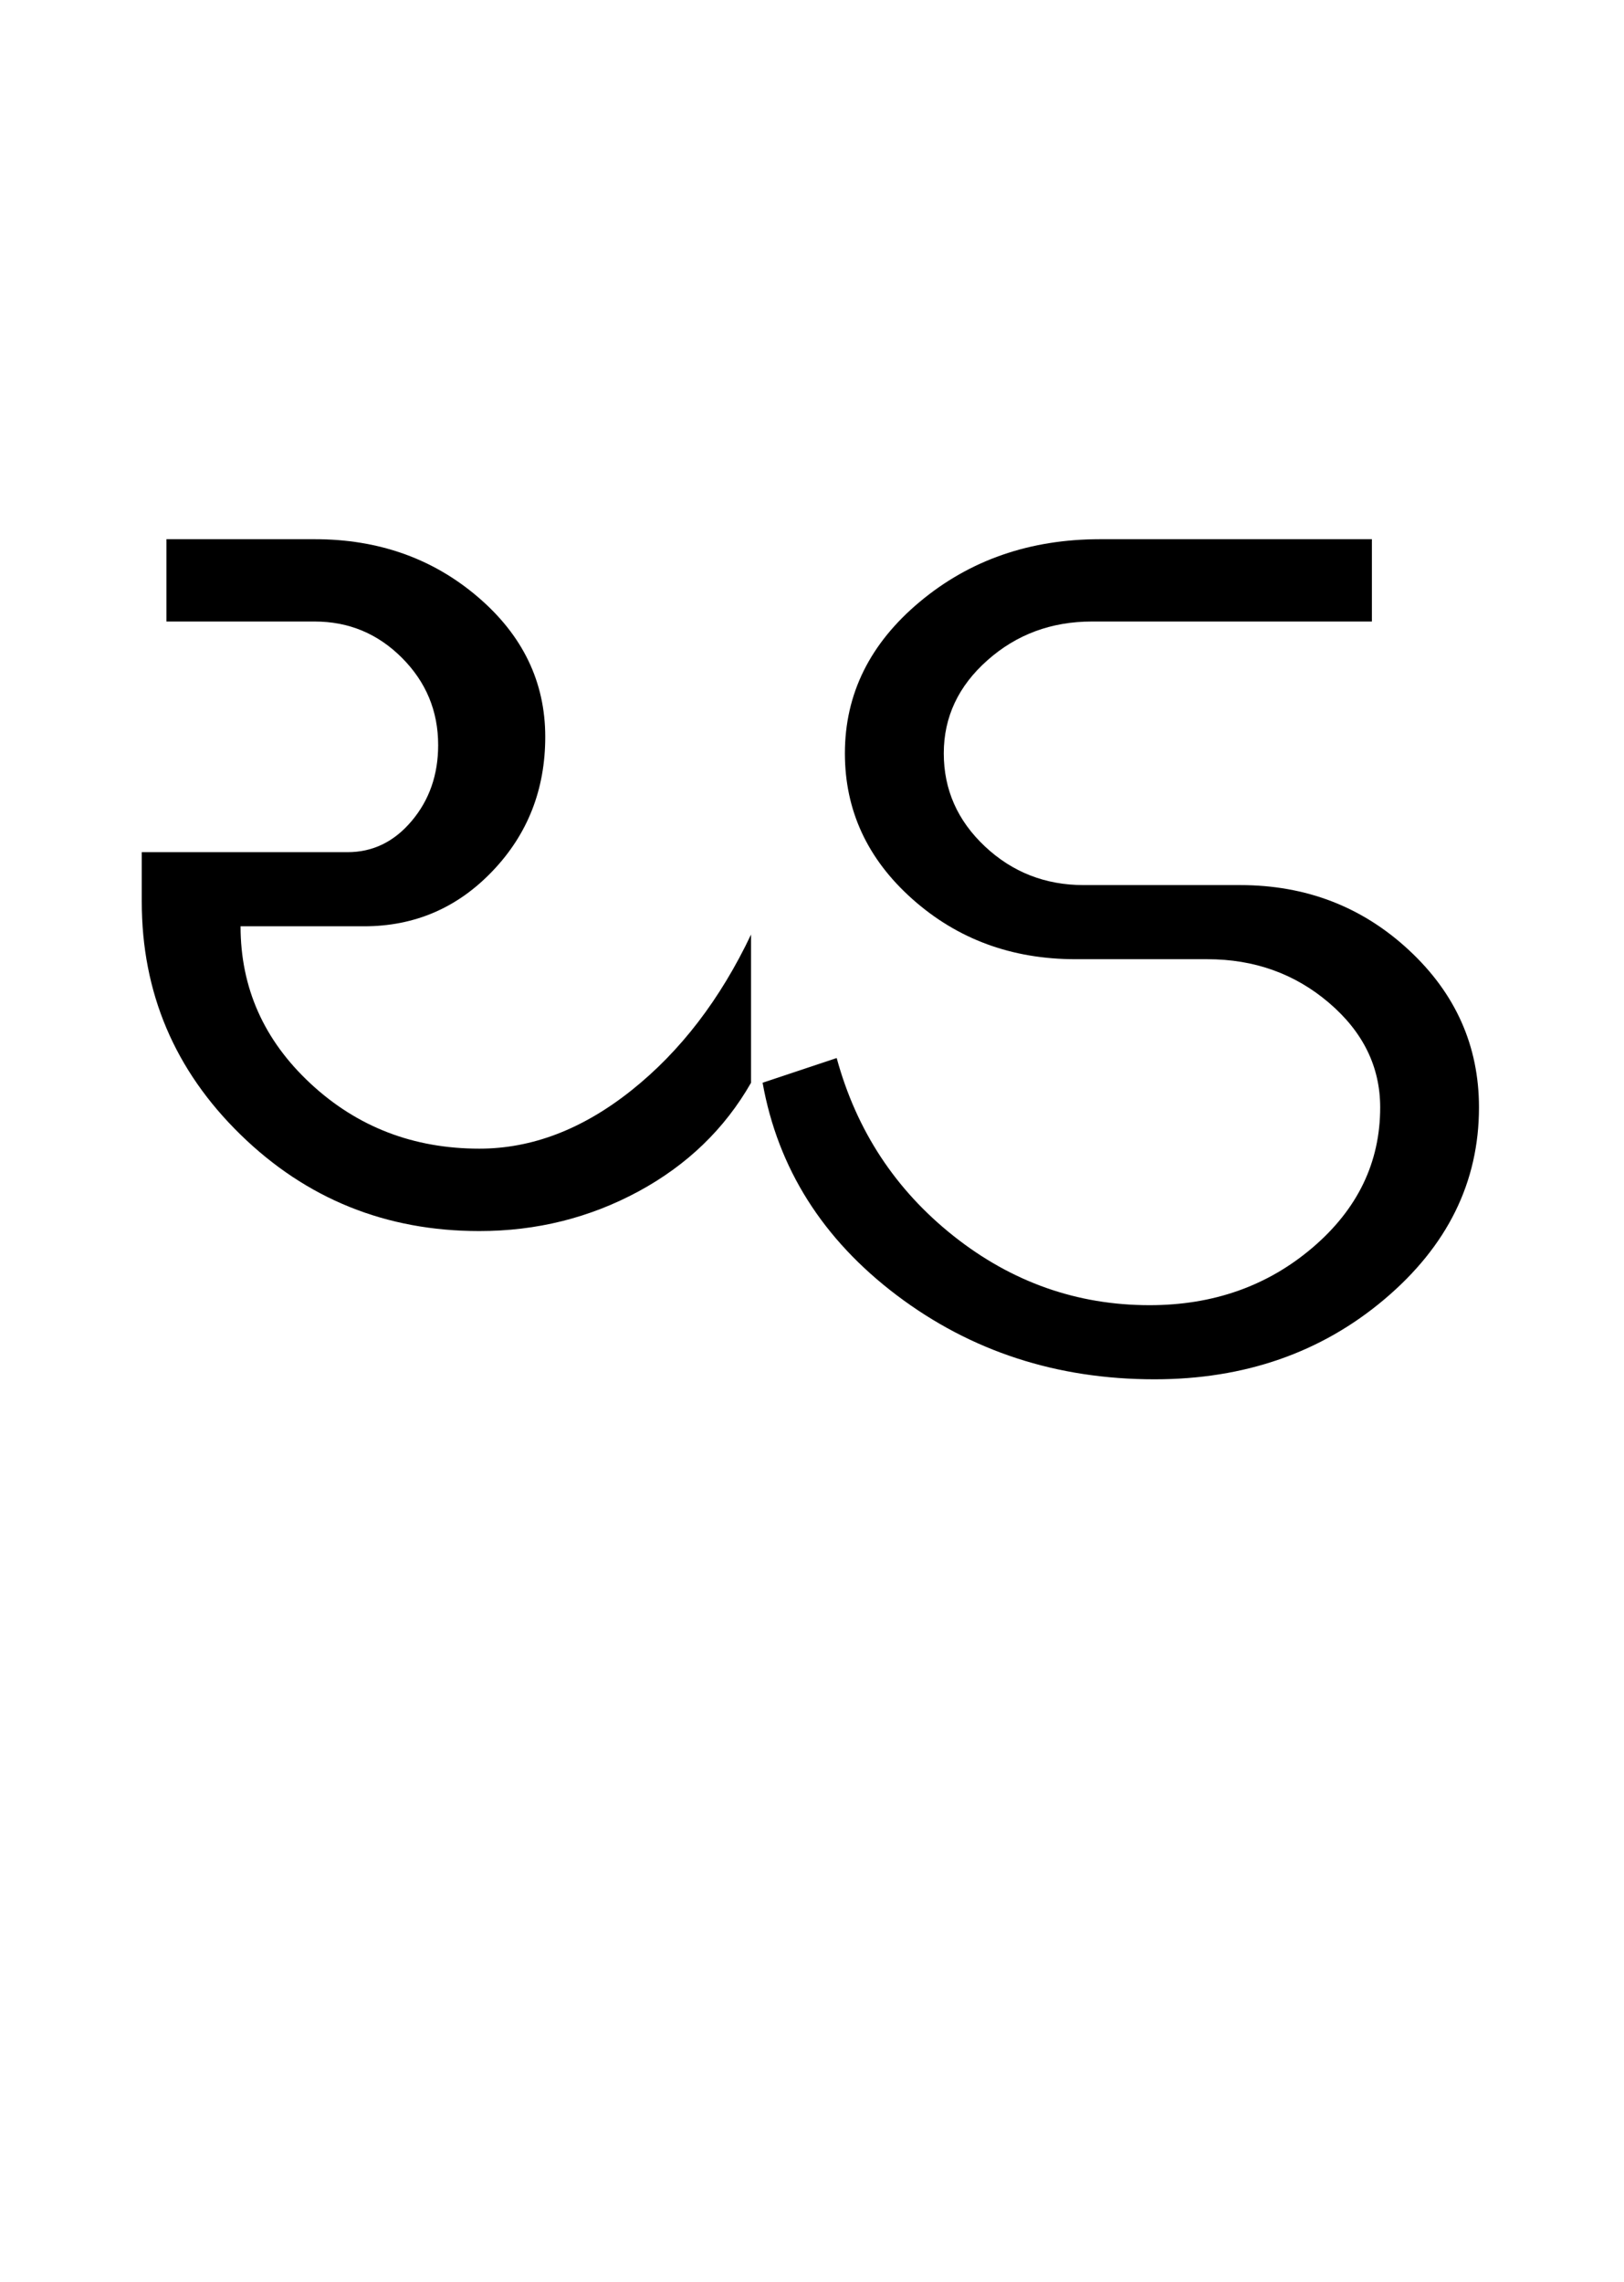 <?xml version="1.0" encoding="UTF-8"?>
<svg xmlns="http://www.w3.org/2000/svg" xmlns:xlink="http://www.w3.org/1999/xlink" width="303.059pt" height="425.75pt" viewBox="0 0 303.059 425.75" version="1.1">
<defs>
<g>
<symbol overflow="visible" id="glyph0-0">
<path style="stroke:none;" d="M 8.297 0 L 8.297 -170.562 L 75.297 -170.562 L 75.297 0 Z M 16.594 -8.297 L 67 -8.297 L 67 -162.266 L 16.594 -162.266 Z M 16.594 -8.297 "/>
</symbol>
<symbol overflow="visible" id="glyph0-1">
<path style="stroke:none;" d="M 10.453 -86.047 L 10.453 -95.266 L 48.859 -95.266 C 53.578 -95.266 57.57 -97.211 60.844 -101.109 C 64.125 -105.004 65.766 -109.719 65.766 -115.25 C 65.766 -121.594 63.508 -127.02 59 -131.531 C 54.5 -136.039 49.07 -138.297 42.719 -138.297 L 15.062 -138.297 L 15.062 -153.656 L 42.719 -153.656 C 54.602 -153.656 64.742 -150.07 73.141 -142.906 C 81.547 -135.738 85.75 -127.031 85.75 -116.781 C 85.75 -106.945 82.469 -98.598 75.906 -91.734 C 69.352 -84.867 61.363 -81.438 51.938 -81.438 L 28.891 -81.438 C 28.891 -69.969 33.242 -60.188 41.953 -52.094 C 50.66 -44 61.16 -39.953 73.453 -39.953 C 83.285 -39.953 92.758 -43.586 101.875 -50.859 C 110.988 -58.129 118.414 -67.812 124.156 -79.906 L 124.156 -52.25 C 119.238 -43.645 112.223 -36.879 103.109 -31.953 C 93.992 -27.035 84.109 -24.578 73.453 -24.578 C 56.035 -24.578 41.18 -30.57 28.891 -42.562 C 16.598 -54.551 10.453 -69.047 10.453 -86.047 Z M 10.453 -86.047 "/>
</symbol>
<symbol overflow="visible" id="glyph0-2">
<path style="stroke:none;" d="M 81.438 3.078 C 63.207 3.078 47.176 -2.145 33.344 -12.594 C 19.508 -23.051 11.16 -36.27 8.297 -52.25 L 22.125 -56.859 C 25.812 -43.336 33.082 -32.27 43.938 -23.656 C 54.801 -15.051 66.992 -10.75 80.516 -10.75 C 92.398 -10.75 102.539 -14.332 110.938 -21.5 C 119.344 -28.676 123.547 -37.391 123.547 -47.641 C 123.547 -55.211 120.367 -61.711 114.016 -67.141 C 107.66 -72.578 100.082 -75.297 91.281 -75.297 L 66.688 -75.297 C 54.801 -75.297 44.656 -79.035 36.25 -86.516 C 27.852 -93.992 23.656 -103.055 23.656 -113.703 C 23.656 -124.773 28.316 -134.203 37.641 -141.984 C 46.961 -149.766 58.18 -153.656 71.297 -153.656 L 122 -153.656 L 122 -138.297 L 69.766 -138.297 C 62.18 -138.297 55.676 -135.883 50.25 -131.062 C 44.82 -126.25 42.109 -120.461 42.109 -113.703 C 42.109 -106.941 44.664 -101.156 49.781 -96.344 C 54.906 -91.531 61.051 -89.125 68.219 -89.125 L 97.422 -89.125 C 109.711 -89.125 120.211 -85.078 128.922 -76.984 C 137.629 -68.891 141.984 -59.109 141.984 -47.641 C 141.984 -33.703 136.094 -21.766 124.312 -11.828 C 112.531 -1.891 98.238 3.078 81.438 3.078 Z M 81.438 3.078 "/>
</symbol>
</g>
</defs>
<g id="surface1">
<rect x="0" y="0" width="303.059" height="425.75" style="fill:rgb(100%,100%,100%);fill-opacity:1;stroke:none;"/>
<g style="fill:rgb(0%,0%,0%);fill-opacity:1;">
  <use xlink:href="#glyph0-1" x="16" y="254.25"/>
  <use xlink:href="#glyph0-2" x="134.012" y="254.25"/>
</g>
</g>
</svg>
